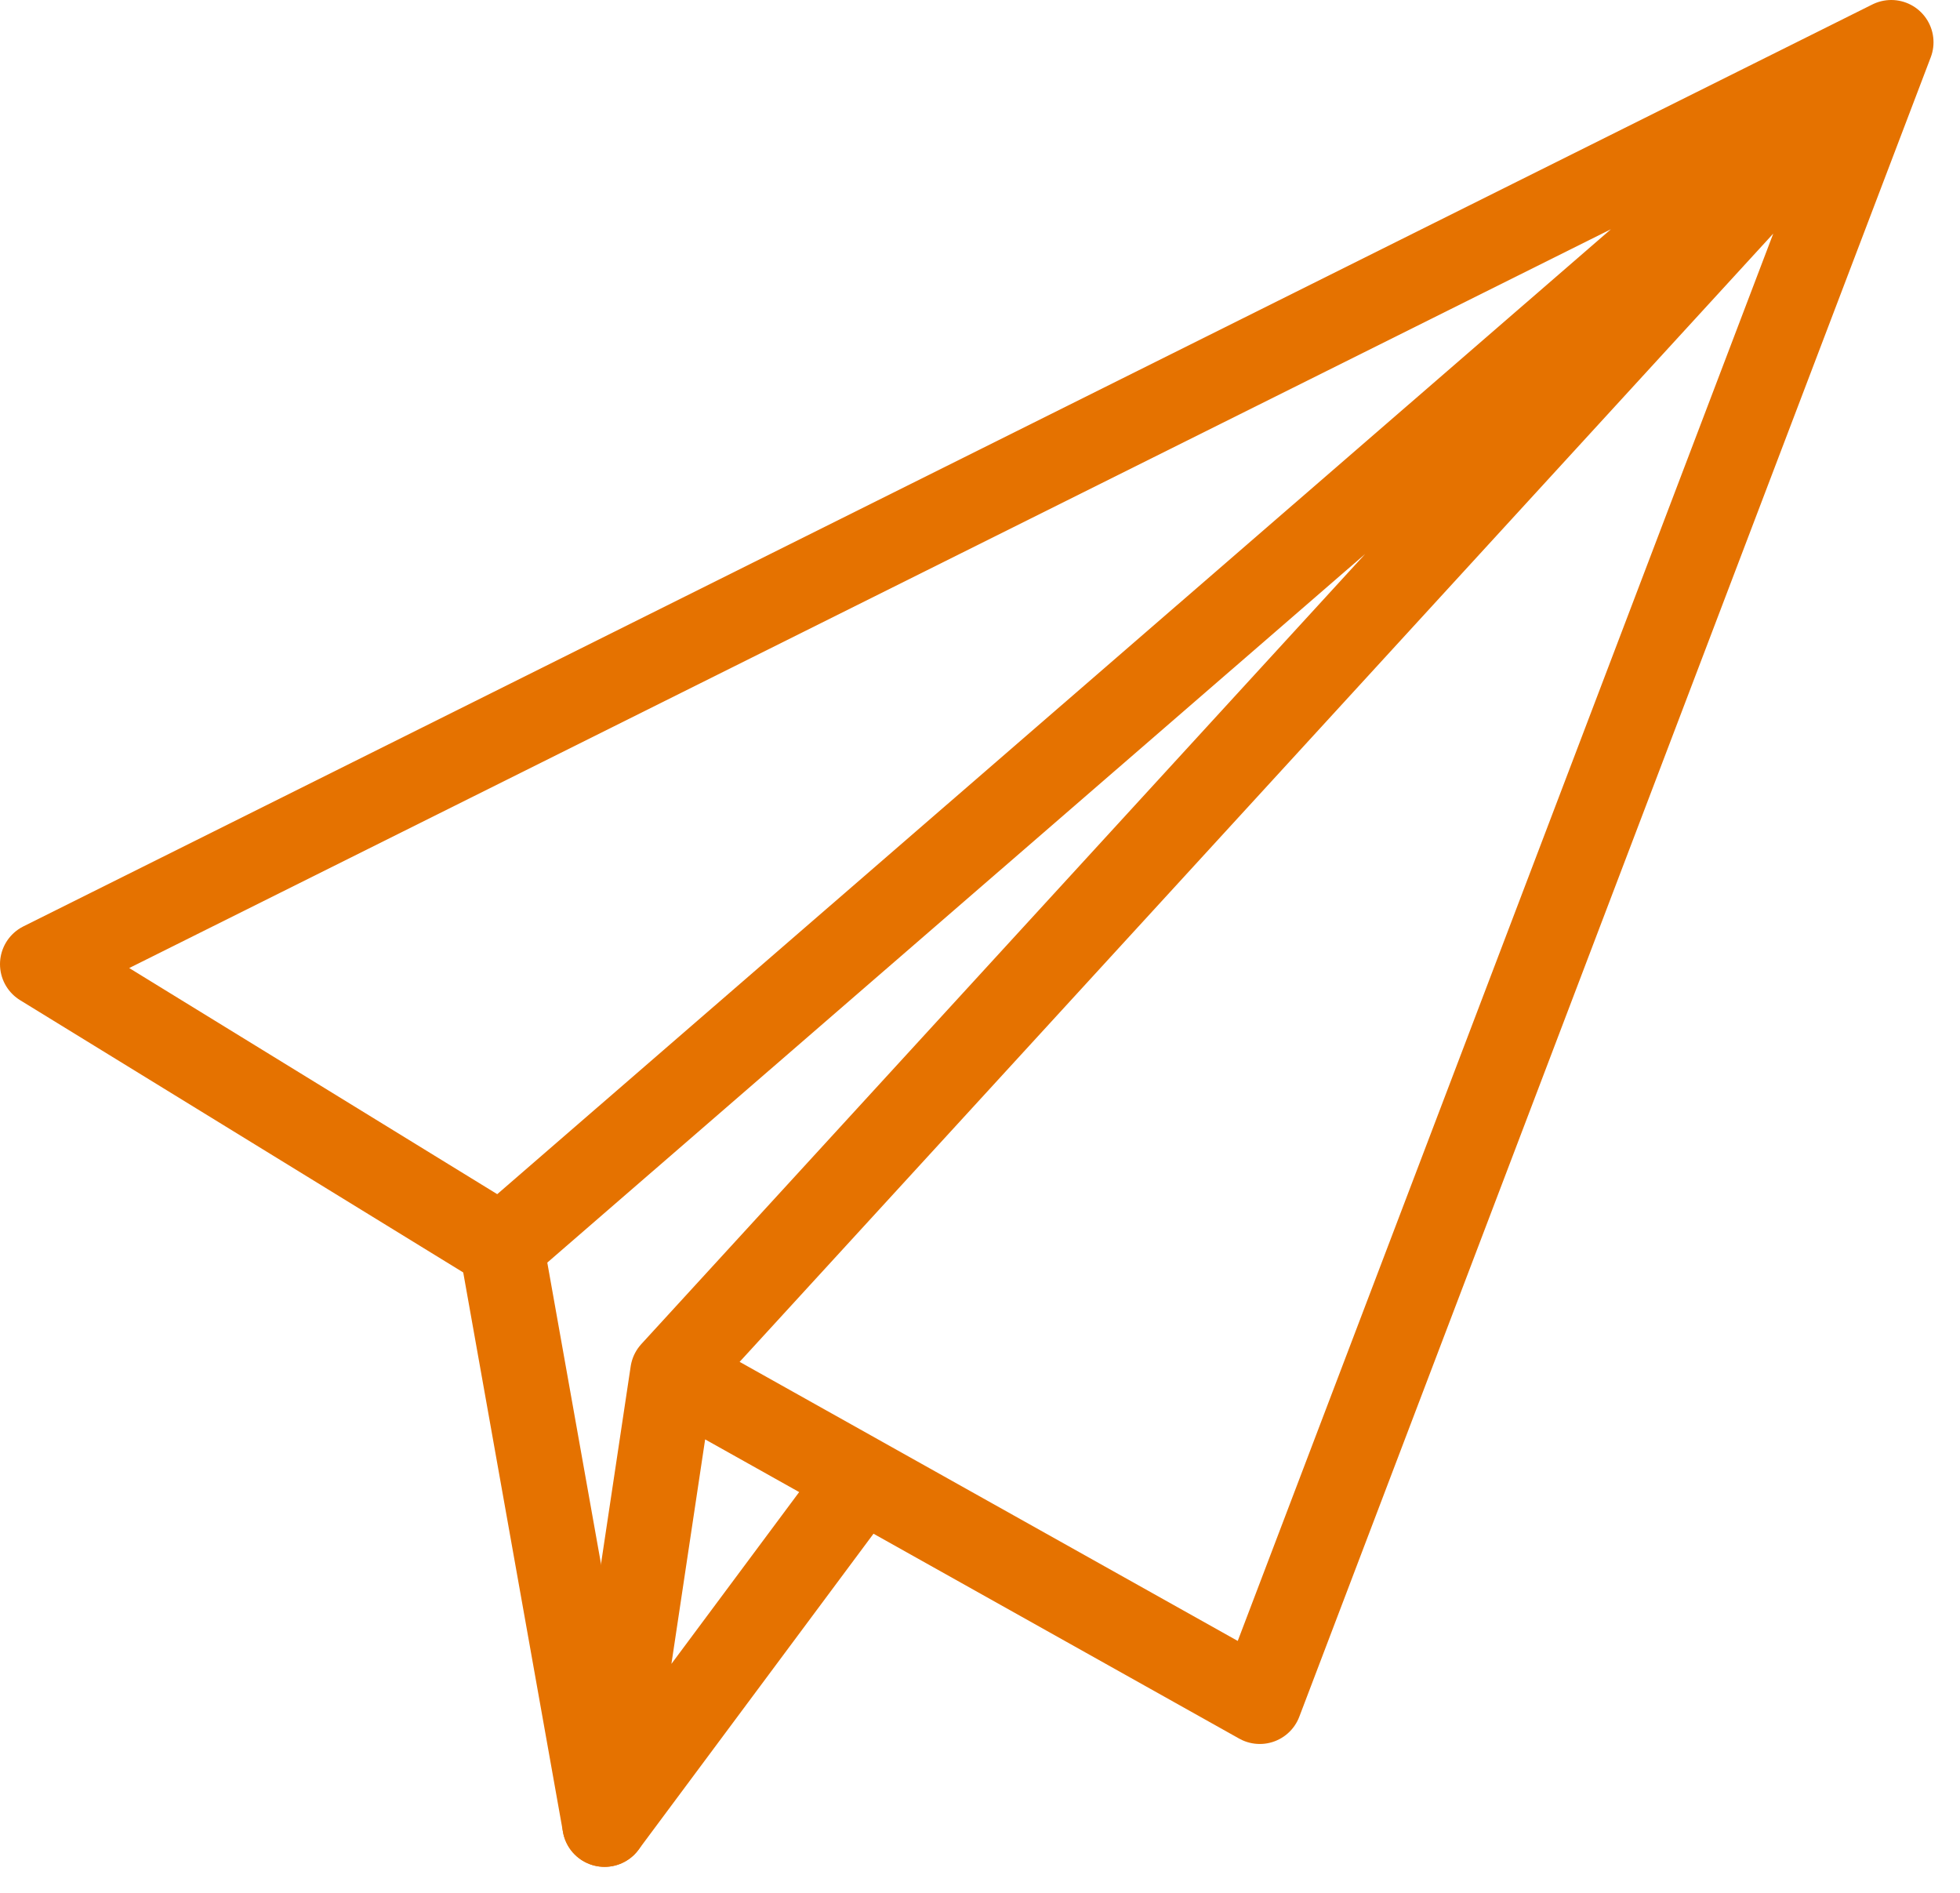 <?xml version="1.0" encoding="UTF-8" standalone="no"?><!DOCTYPE svg PUBLIC "-//W3C//DTD SVG 1.1//EN" "http://www.w3.org/Graphics/SVG/1.1/DTD/svg11.dtd"><svg width="100%" height="100%" viewBox="0 0 58 56" version="1.1" xmlns="http://www.w3.org/2000/svg" xmlns:xlink="http://www.w3.org/1999/xlink" xml:space="preserve" xmlns:serif="http://www.serif.com/" style="fill-rule:evenodd;clip-rule:evenodd;stroke-linecap:round;stroke-linejoin:round;stroke-miterlimit:1.5;"><g><path d="M55.966,1.25l-41.126,35.624l-13.59,-8.348l54.716,-27.276l-18.686,49.096l-17.381,-9.736l5.602,3.138l-7.611,10.233l2.009,-13.371l36.067,-39.36Z" style="fill:none;stroke:#e57200;stroke-width:2.5px;"/><path d="M14.84,36.874l3.05,17.107" style="fill:none;stroke:#e57200;stroke-width:2.5px;"/></g></svg>